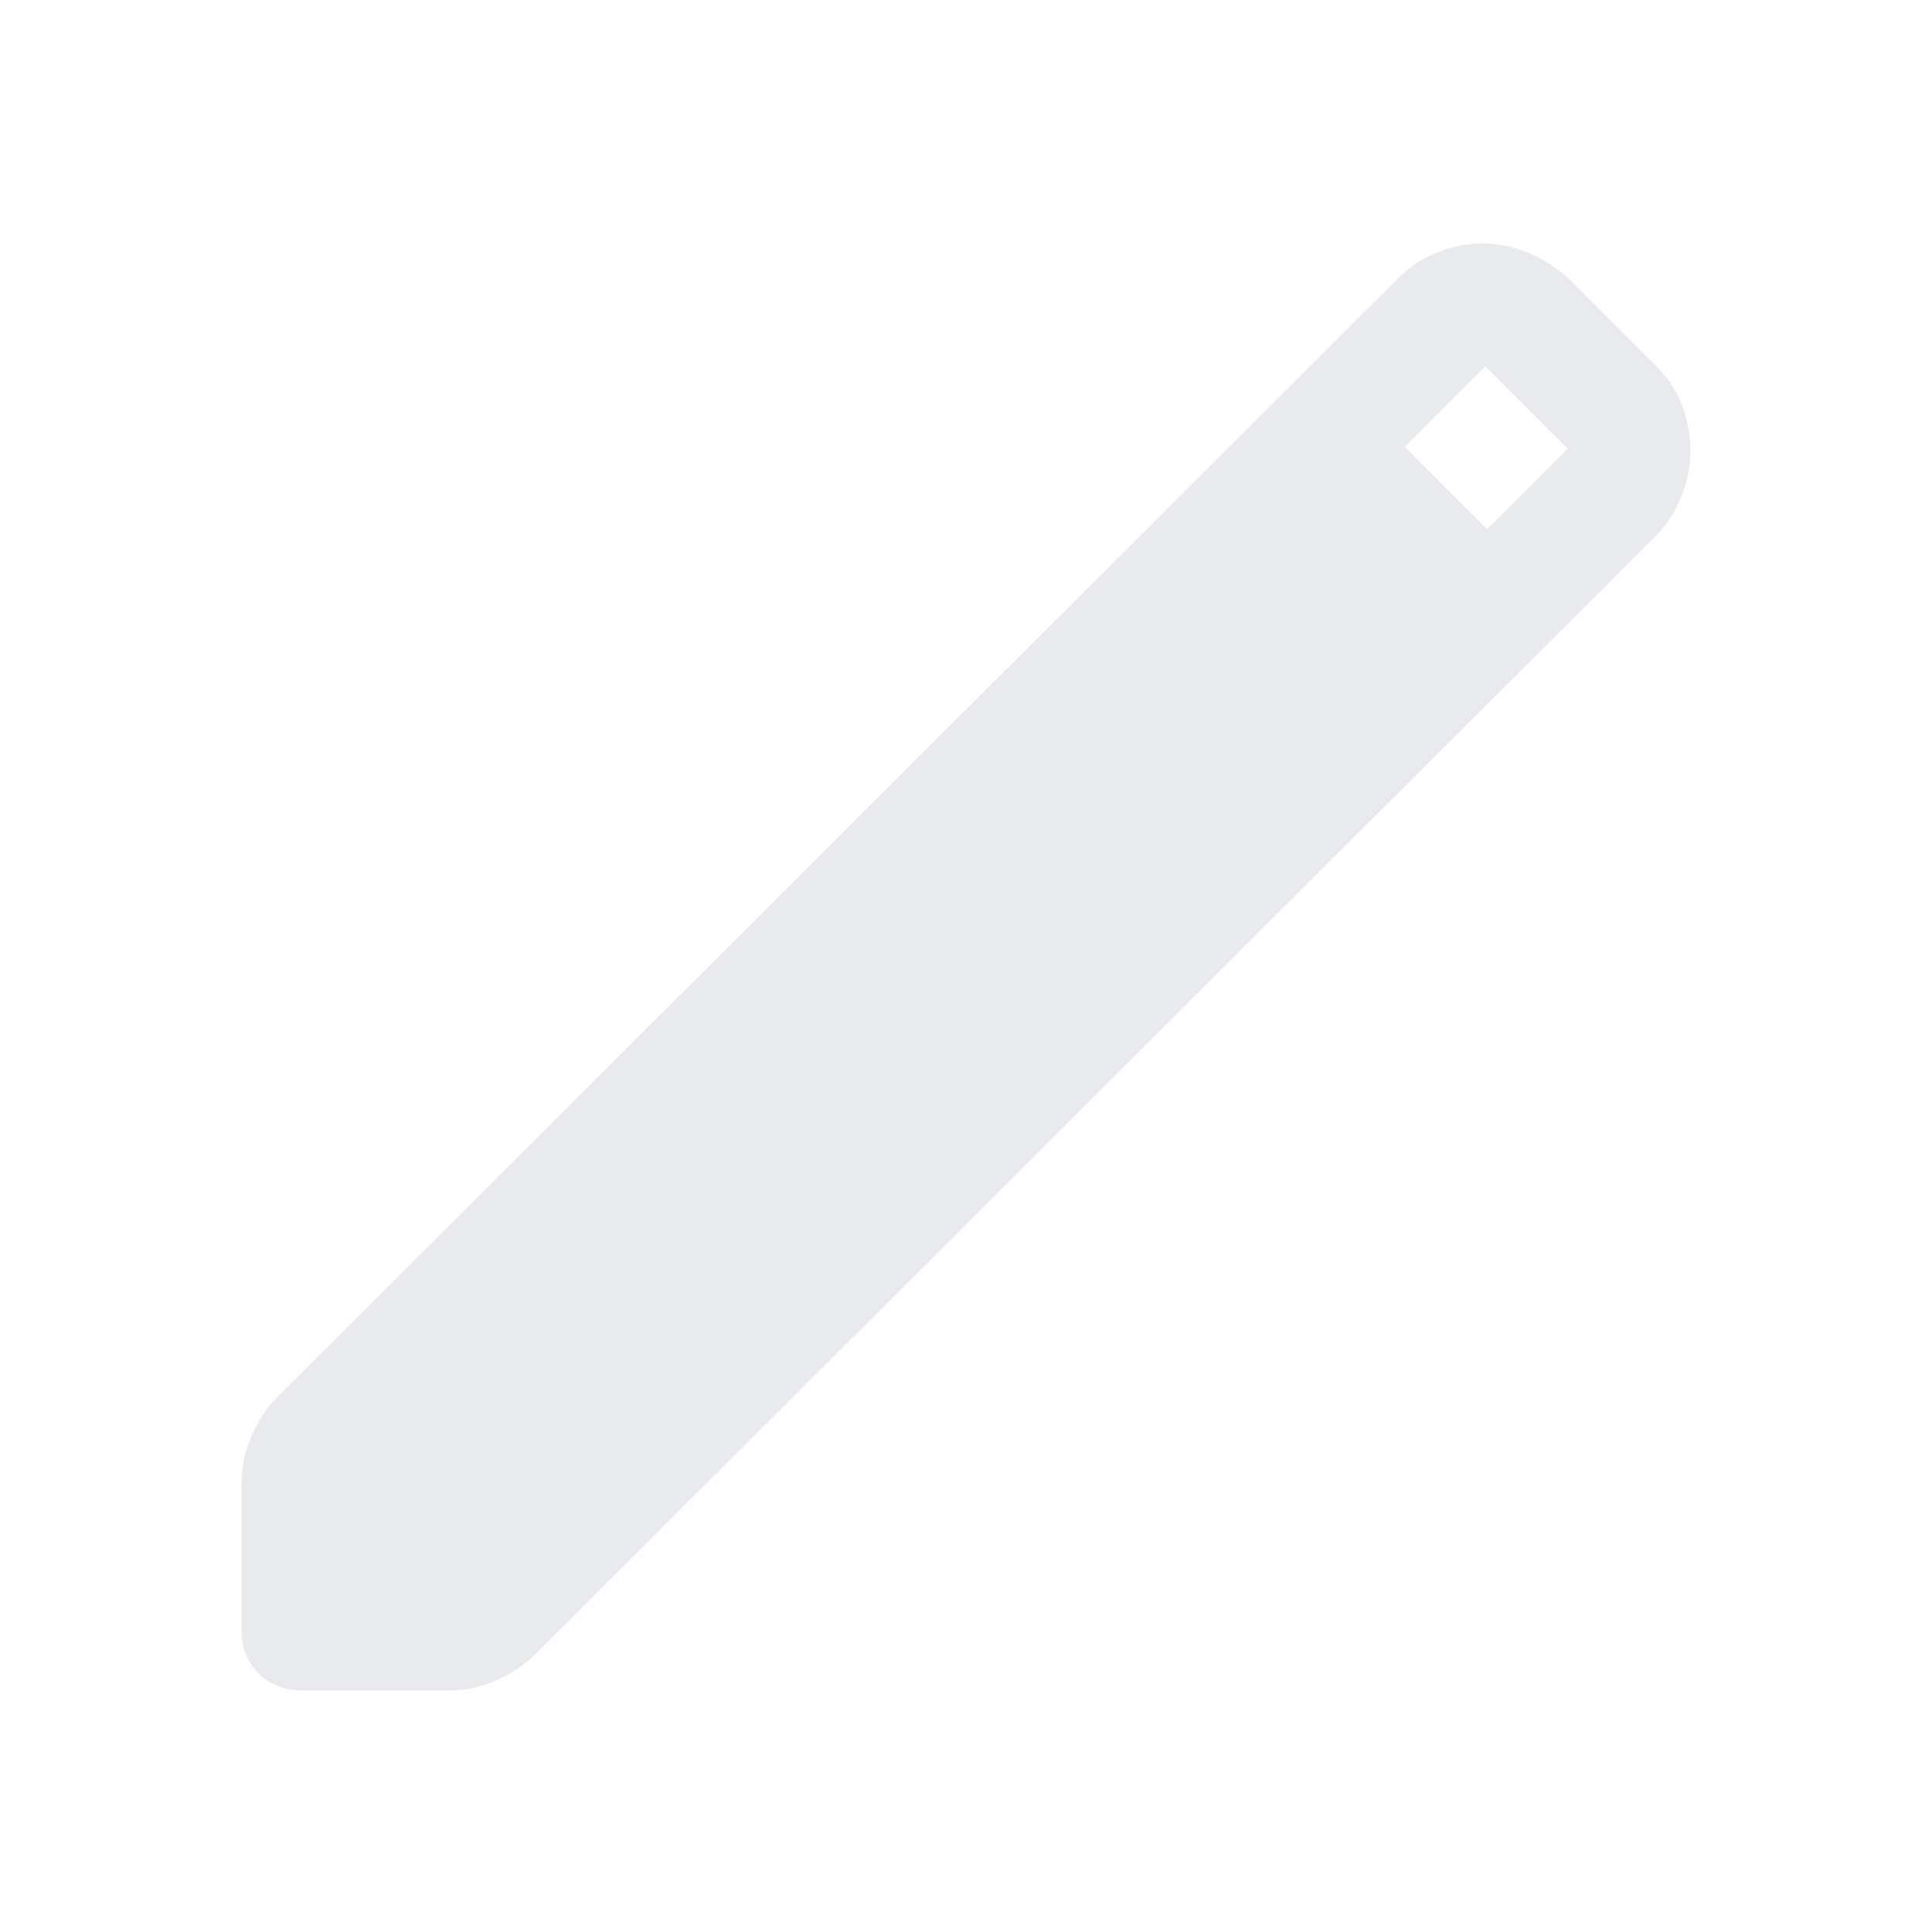<svg xmlns="http://www.w3.org/2000/svg" height="48px" viewBox="0 -960 960 960" width="48px" fill="#e8eaed"><path d="M150-120q-13 0-21.5-8.5T120-150v-73q0-12 5-23.5t13-19.5l557-556q8-8 19-12.5t23-4.5q11 0 22 4.5t20 12.5l44 44q9 9 13 20t4 22q0 11-4.5 22.5T823-694L266-138q-8 8-19.5 13t-23.5 5h-73Zm589-577 40-40-41-41-40 40 41 41Z"/></svg>